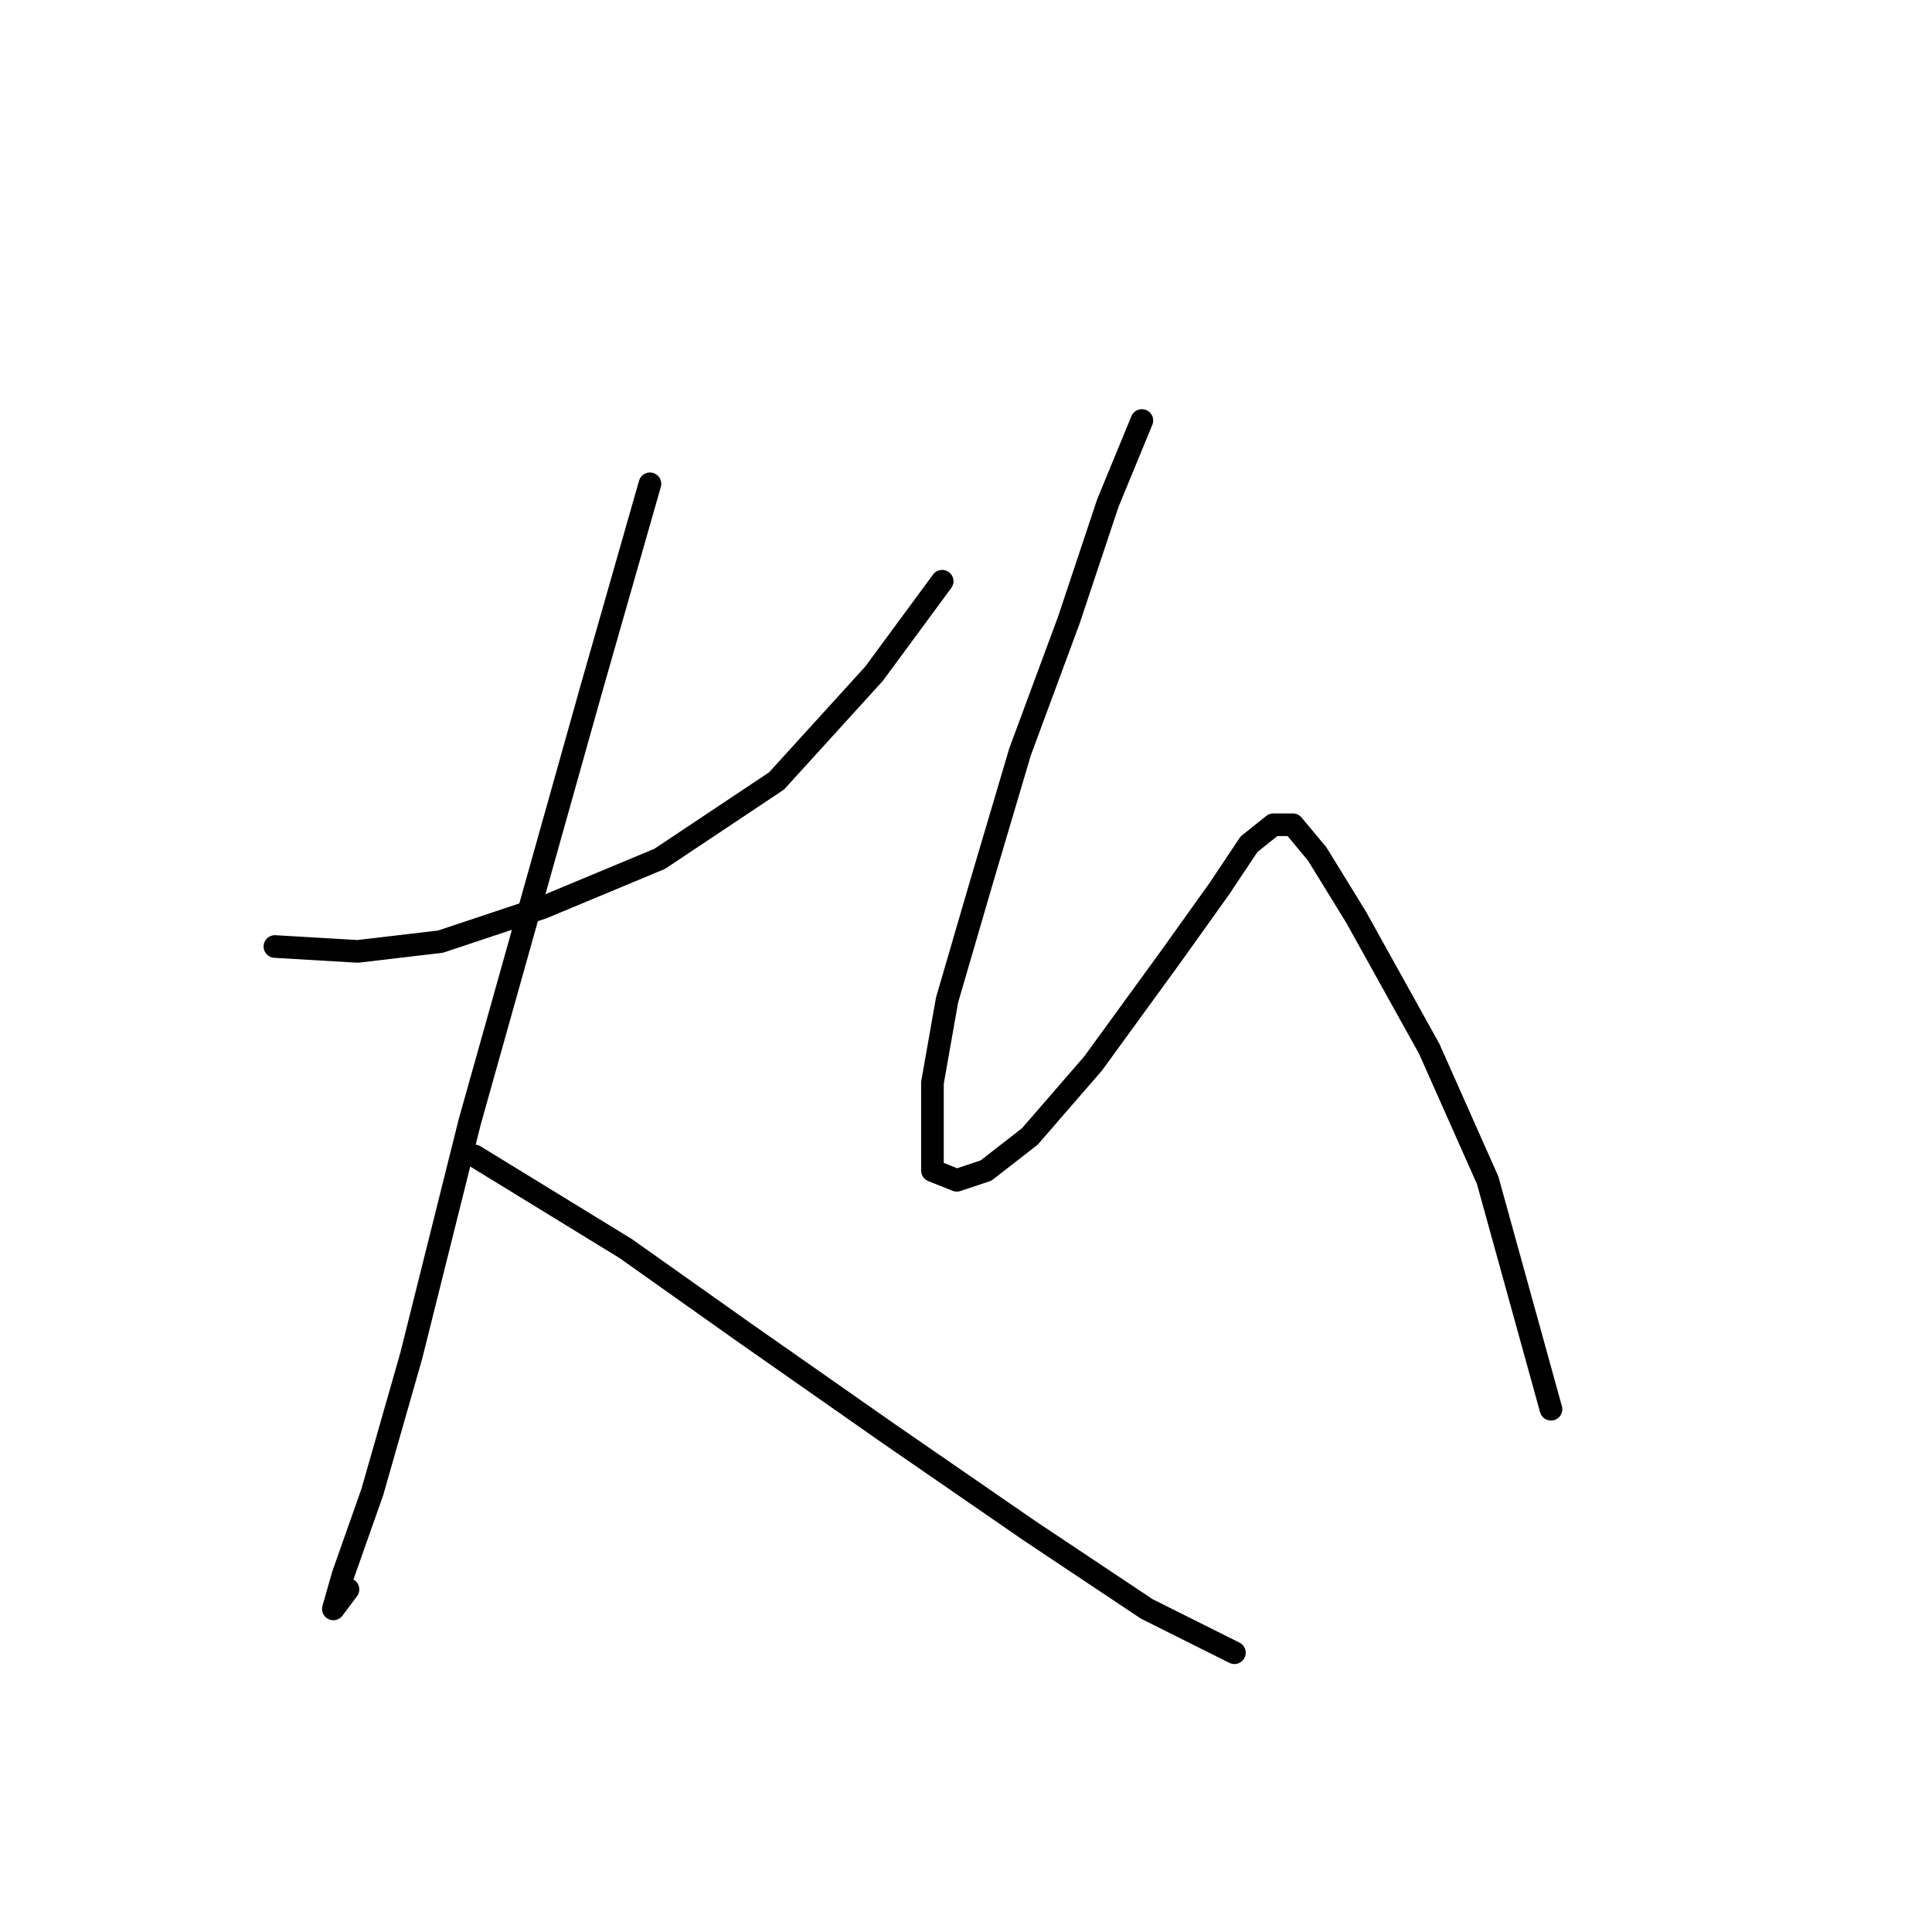 <?xml version="1.0" standalone="no"?>
    <svg width="256" height="256" xmlns="http://www.w3.org/2000/svg" version="1.1">
    <polyline stroke="black" stroke-width="3" stroke-linecap="round" fill="transparent" stroke-linejoin="round" points="36.428 125.418 47.399 126.063 58.37 124.773 71.923 120.255 87.412 113.802 102.901 103.476 115.808 89.278 124.843 77.016 124.843 77.016 " />
        <polyline stroke="black" stroke-width="3" stroke-linecap="round" fill="transparent" stroke-linejoin="round" points="86.121 64.108 78.377 91.214 62.242 148.651 54.498 179.629 49.335 197.699 45.463 208.67 44.172 213.188 46.108 210.606 46.108 210.606 " />
        <polyline stroke="black" stroke-width="3" stroke-linecap="round" fill="transparent" stroke-linejoin="round" points="62.888 153.169 82.894 165.431 98.383 176.402 117.744 189.955 136.46 202.862 151.948 213.188 163.565 218.996 163.565 218.996 " />
        <polyline stroke="black" stroke-width="3" stroke-linecap="round" fill="transparent" stroke-linejoin="round" points="151.303 55.719 146.785 66.69 141.622 82.179 135.169 99.603 130.006 117.028 125.488 132.517 123.552 143.488 123.552 150.587 123.552 155.105 126.779 156.396 130.651 155.105 136.46 150.587 144.849 140.907 155.175 126.709 161.629 117.674 165.501 111.865 168.728 109.284 171.309 109.284 174.536 113.156 179.699 121.546 189.38 138.971 197.124 156.396 205.514 186.728 205.514 186.728 " />
        </svg>